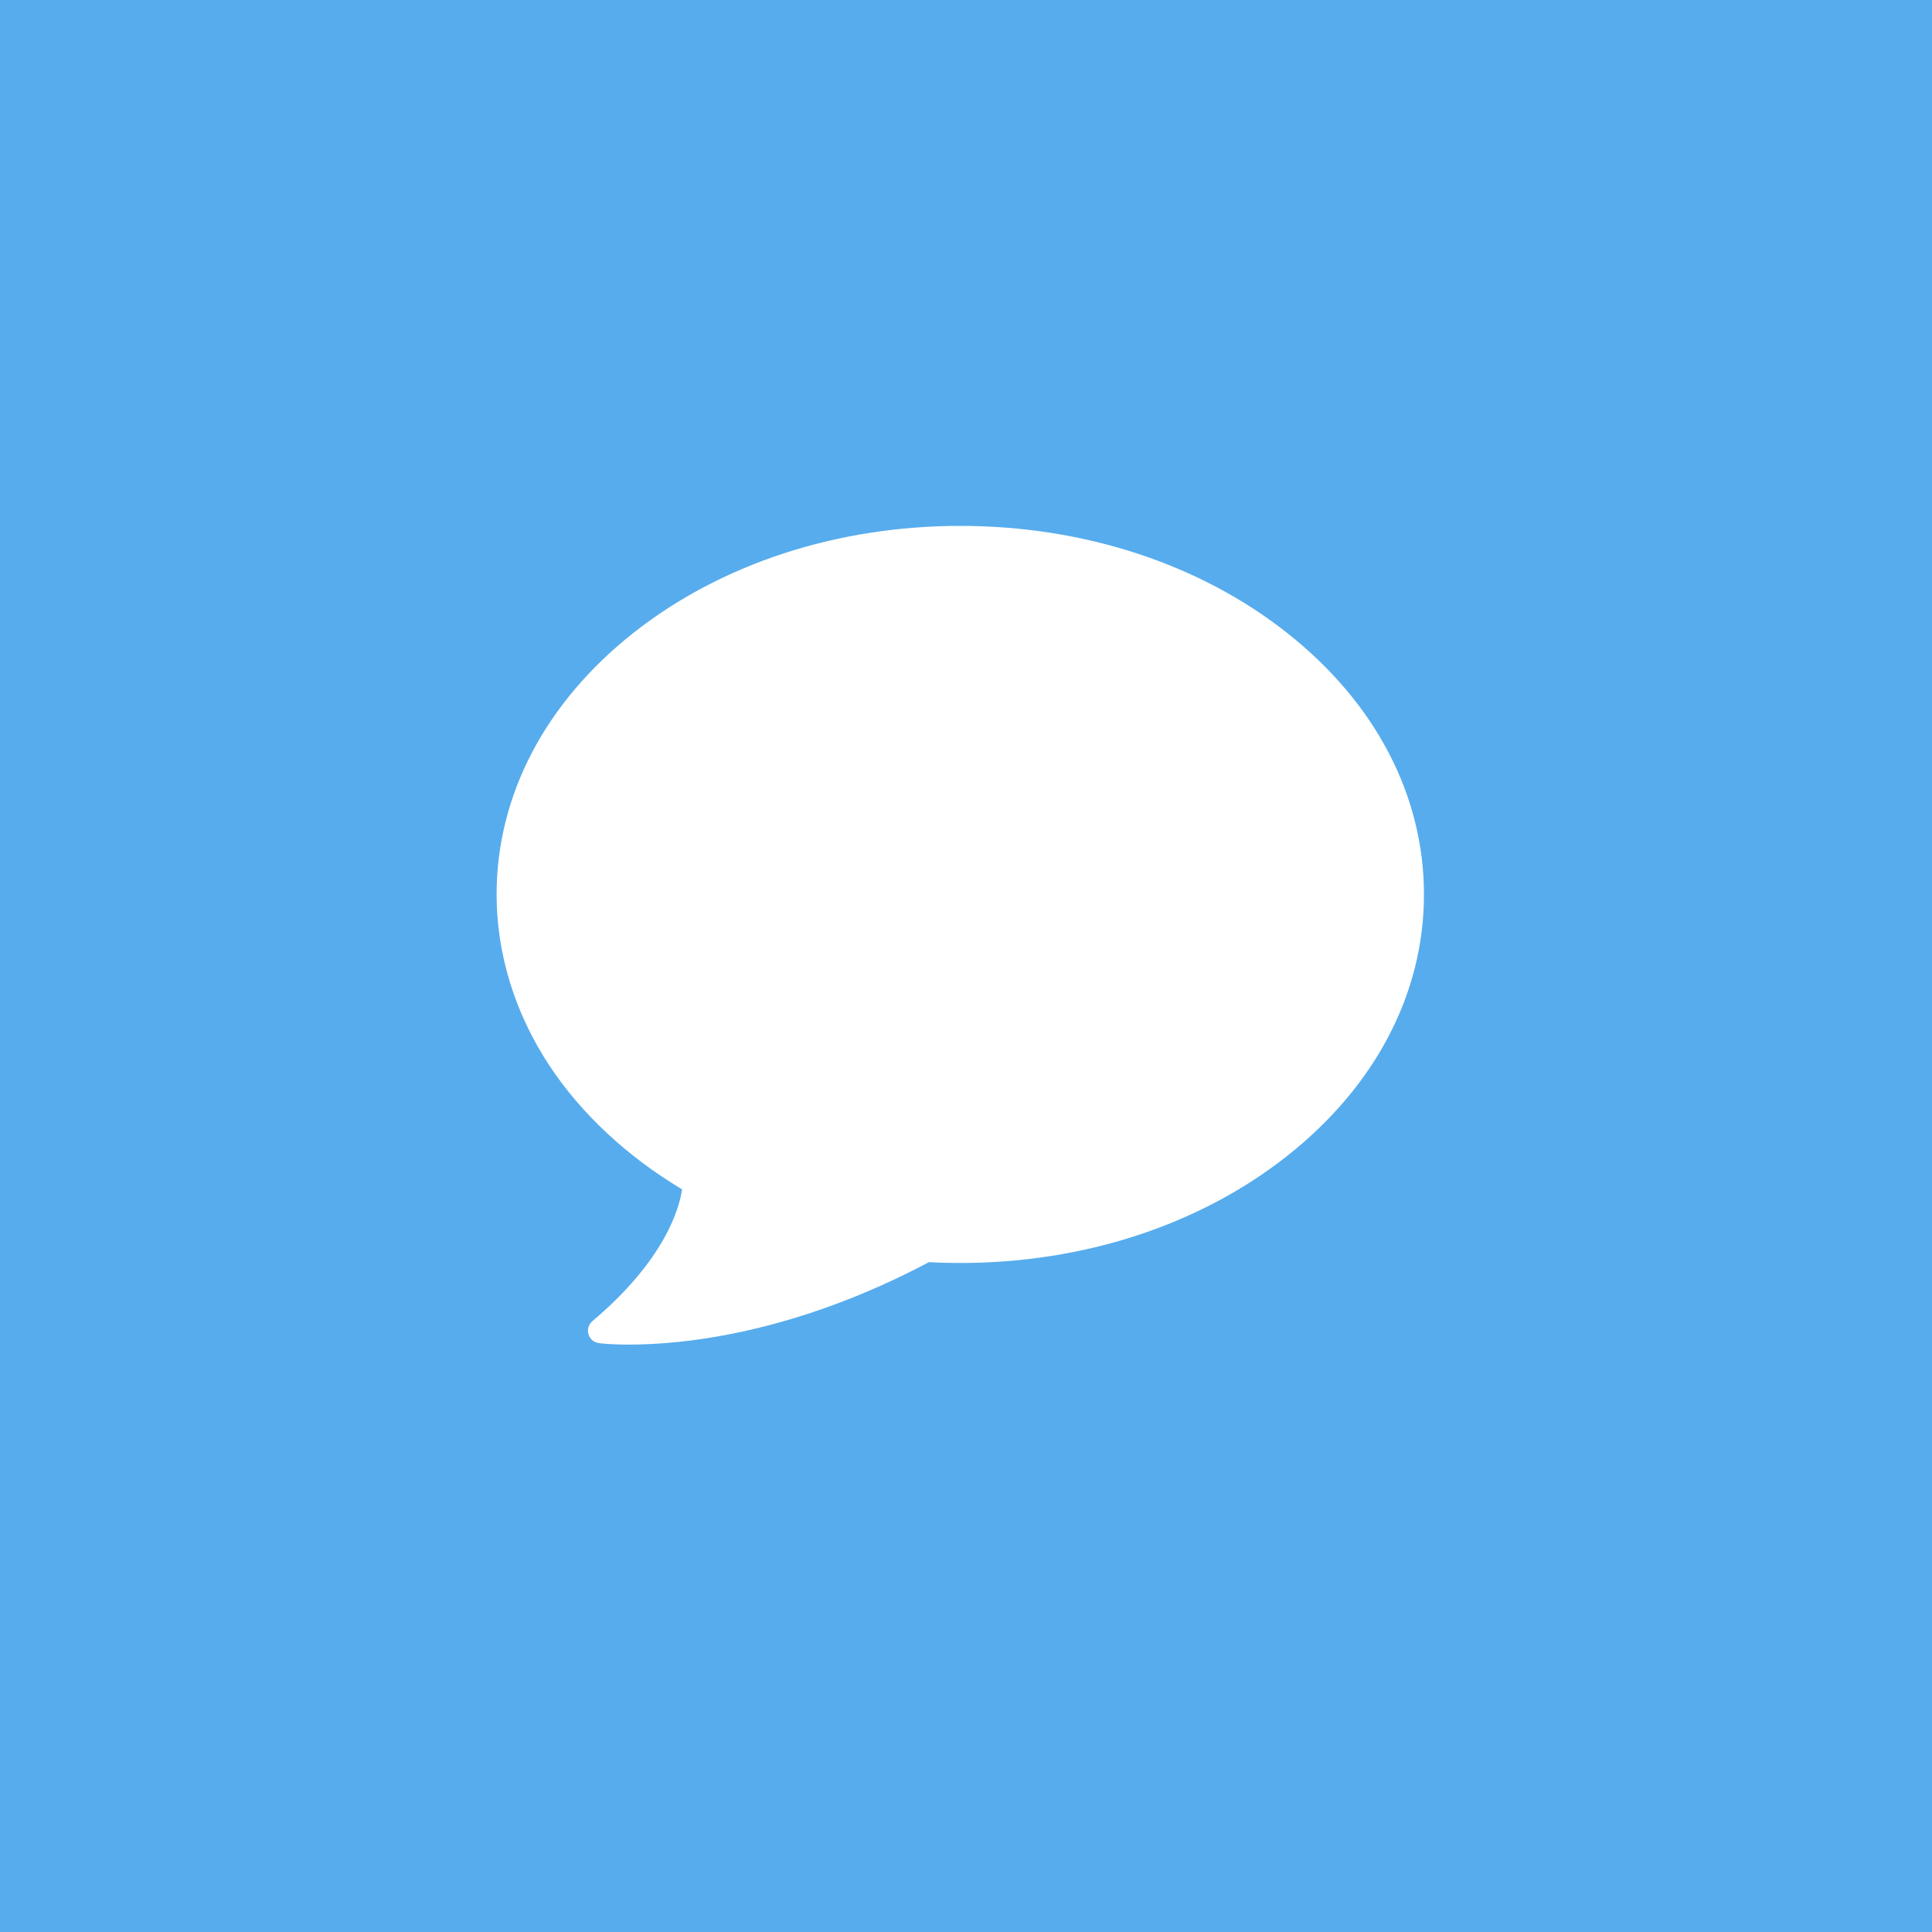<?xml version="1.0" encoding="UTF-8" standalone="no"?>
<svg width="25px" height="25px" viewBox="0 0 25 25" version="1.1" xmlns="http://www.w3.org/2000/svg" xmlns:xlink="http://www.w3.org/1999/xlink" xmlns:sketch="http://www.bohemiancoding.com/sketch/ns">
    <!-- Generator: Sketch 3.3.3 (12081) - http://www.bohemiancoding.com/sketch -->
    <title>Bitmap Copy 5 + Rectangle 62 Copy Copy Copy + Oval 22 + instagram19 Copy Copy Copy Copy Copy Copy Copy Copy Copy</title>
    <desc>Created with Sketch.</desc>
    <defs></defs>
    <g id="Page-1" stroke="none" stroke-width="1" fill="none" fill-rule="evenodd" sketch:type="MSPage">
        <g id="Bitmap-Copy-5-+-Rectangle-62-Copy-Copy-Copy-+-Oval-22-+-instagram19-Copy-Copy-Copy-Copy-Copy-Copy-Copy-Copy-Copy" sketch:type="MSLayerGroup">
            <g id="Oval-22-+-instagram19" sketch:type="MSShapeGroup">
                <rect id="Rectangle-108-Copy" fill="#57ACED" x="0" y="0" width="25" height="25"></rect>
                <path d="M12.426,6.805 C10.83,6.805 9.329,7.296 8.197,8.189 C7.055,9.091 6.426,10.293 6.426,11.574 C6.426,12.345 6.662,13.11 7.109,13.788 C7.522,14.413 8.114,14.965 8.826,15.39 C8.793,15.62 8.616,16.294 7.665,17.096 C7.616,17.138 7.597,17.204 7.615,17.265 C7.633,17.327 7.685,17.372 7.749,17.38 C7.754,17.381 7.893,17.399 8.138,17.399 C8.839,17.399 10.271,17.259 12.021,16.332 C12.156,16.34 12.292,16.343 12.426,16.343 C14.022,16.343 15.523,15.852 16.654,14.959 C17.797,14.057 18.426,12.855 18.426,11.574 C18.426,10.293 17.797,9.091 16.654,8.189 C15.523,7.296 14.022,6.805 12.426,6.805 Z" id="Shape" fill="#FFFFFF"></path>
            </g>
        </g>
    </g>
</svg>